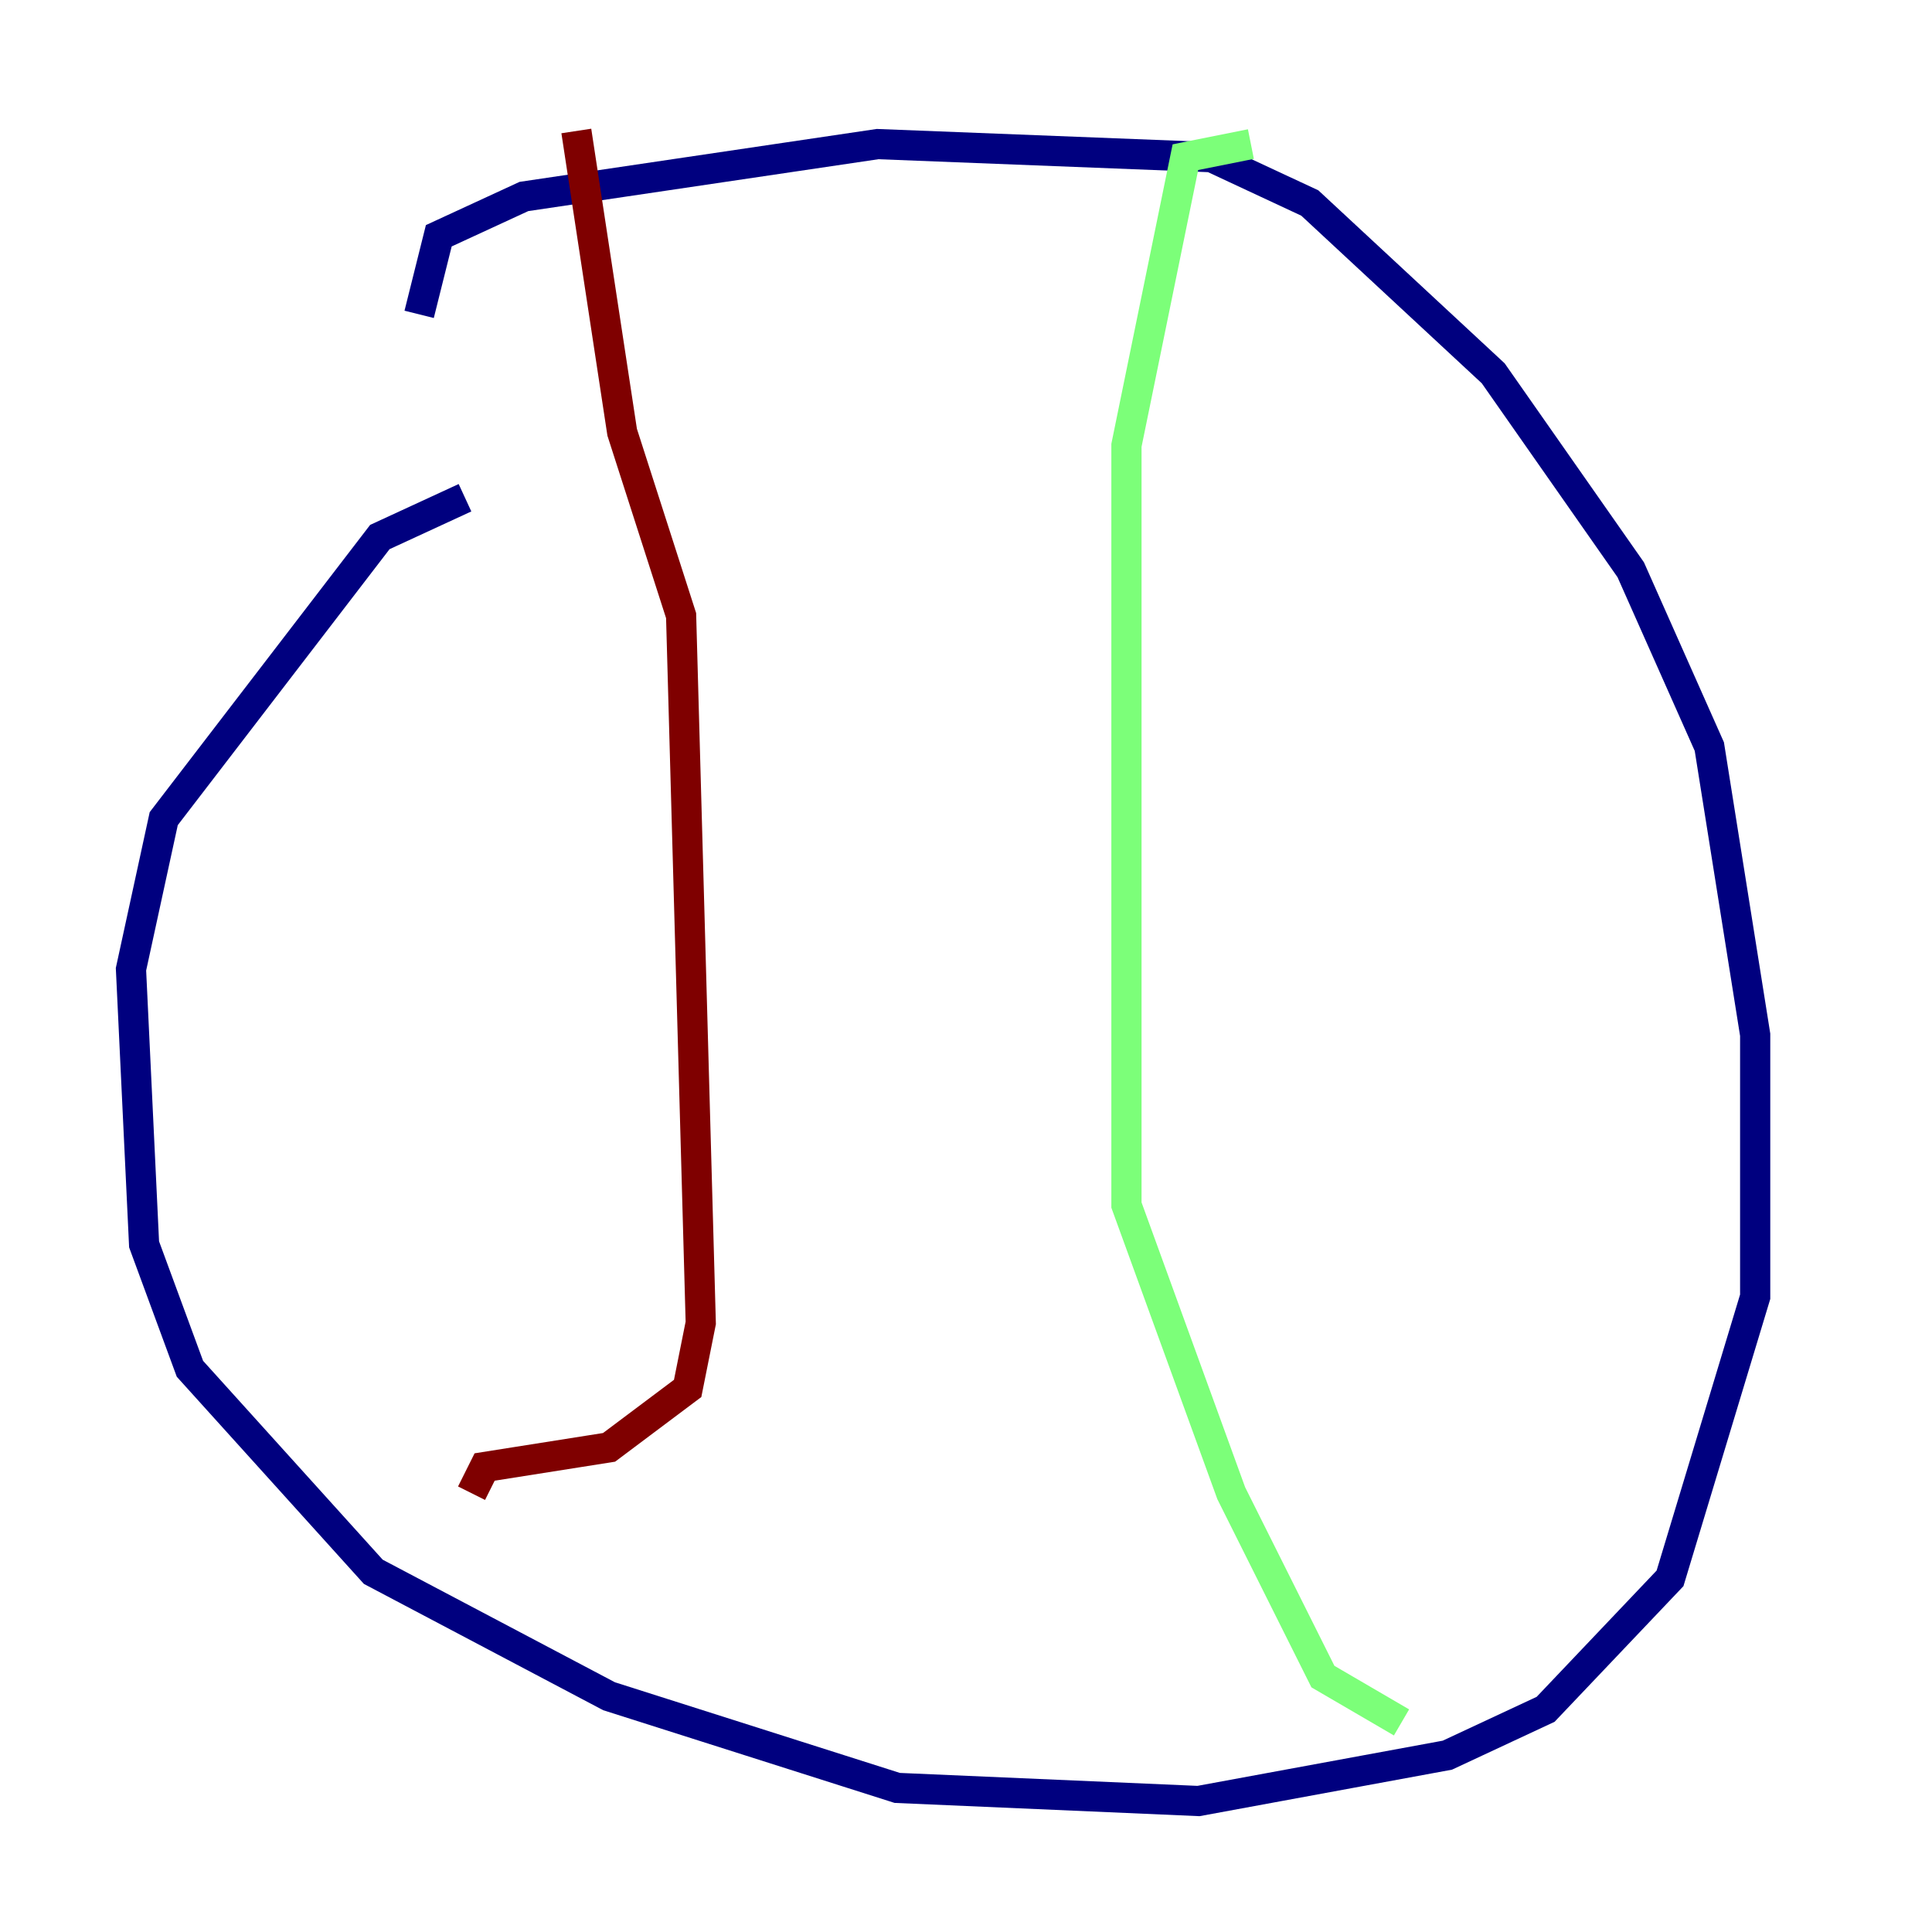 <?xml version="1.0" encoding="utf-8" ?>
<svg baseProfile="tiny" height="128" version="1.2" viewBox="0,0,128,128" width="128" xmlns="http://www.w3.org/2000/svg" xmlns:ev="http://www.w3.org/2001/xml-events" xmlns:xlink="http://www.w3.org/1999/xlink"><defs /><polyline fill="none" points="27.77,20.827 29.071,15.62 34.712,13.017 58.142,9.546 80.271,10.414 86.78,13.451 98.929,24.732 108.041,37.749 113.248,49.464 116.285,68.556 116.285,85.912 110.644,104.57 102.4,113.248 95.891,116.285 79.403,119.322 59.444,118.454 40.352,112.38 24.732,104.136 12.583,90.685 9.546,82.441 8.678,64.217 10.848,54.237 25.166,35.58 30.807,32.976" stroke="#00007f" stroke-width="2" /><polyline fill="none" points="82.875,9.546 78.536,10.414 74.63,29.505 74.63,79.837 81.573,98.929 87.647,111.078 92.854,114.115" stroke="#7cff79" stroke-width="2" /><polyline fill="none" points="38.183,8.678 41.22,28.637 45.125,40.786 46.427,87.647 45.559,91.986 40.352,95.891 32.108,97.193 31.241,98.929" stroke="#7f0000" stroke-width="2" /></svg>